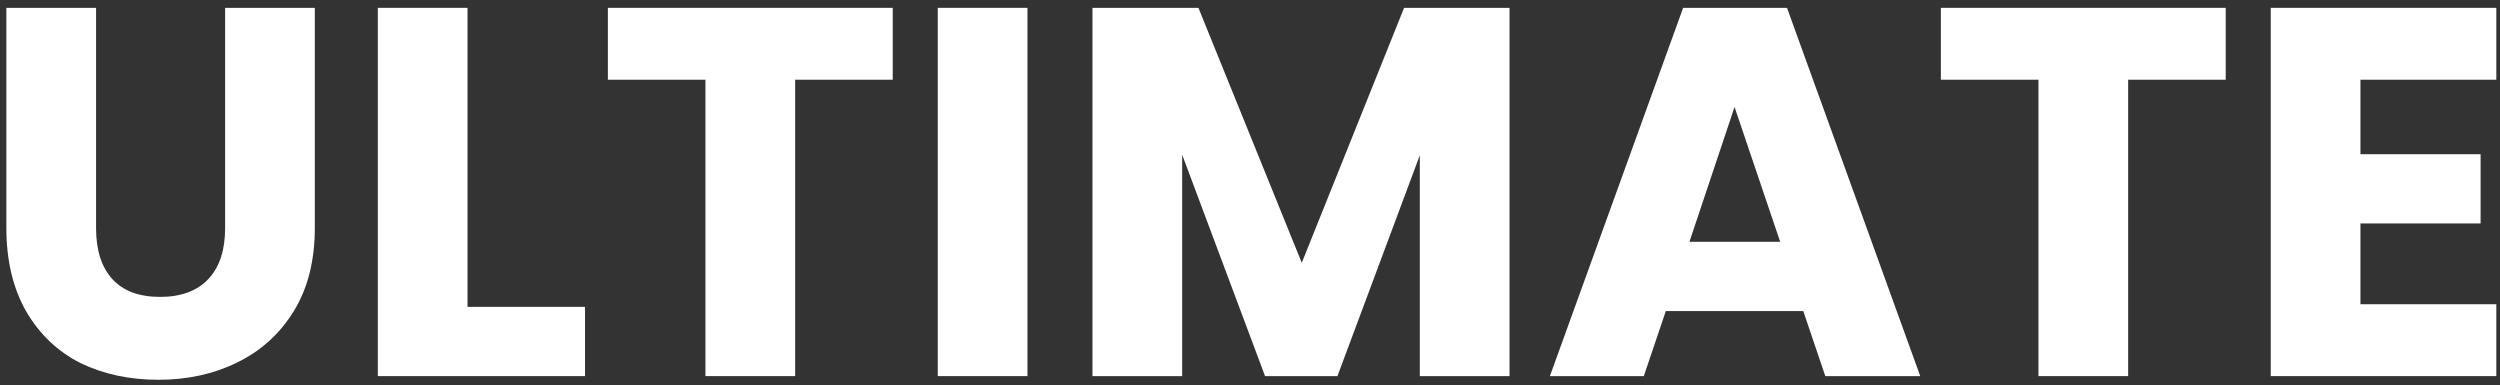 <svg width="305" height="47" viewBox="0 0 305 47" fill="none" xmlns="http://www.w3.org/2000/svg">
<rect x="0" y="0" width="305" height="47" fill="#333333" stroke="none"/>
<path d="M11.72 0.957V27.837C11.72 30.525 12.382 32.594 13.704 34.045C15.027 35.496 16.968 36.221 19.528 36.221C22.088 36.221 24.051 35.496 25.416 34.045C26.782 32.594 27.464 30.525 27.464 27.837V0.957H38.408V27.773C38.408 31.784 37.555 35.176 35.848 37.949C34.142 40.722 31.838 42.813 28.936 44.221C26.078 45.629 22.878 46.333 19.336 46.333C15.795 46.333 12.616 45.65 9.8 44.285C7.027 42.877 4.83 40.786 3.208 38.013C1.587 35.197 0.776 31.784 0.776 27.773V0.957H11.72Z" fill="white"/>
<path d="M57.037 37.437H71.373V45.885H46.093V0.957H57.037V37.437Z" fill="white"/>
<path d="M108.913 0.957V9.725H97.009V45.885H86.065V9.725H74.161V0.957H108.913Z" fill="white"/>
<path d="M125.35 0.957V45.885H114.406V0.957H125.35Z" fill="white"/>
<path d="M184.161 0.957V45.885H173.217V18.941L163.169 45.885H154.337L144.225 18.877V45.885H133.281V0.957H146.209L158.817 32.061L171.297 0.957H184.161Z" fill="white"/>
<path d="M219.999 37.949H203.231L200.543 45.885H189.087L205.343 0.957H218.015L234.271 45.885H222.687L219.999 37.949ZM217.183 29.501L211.615 13.053L206.111 29.501H217.183Z" fill="white"/>
<path d="M271.538 0.957V9.725H259.634V45.885H248.69V9.725H236.786V0.957H271.538Z" fill="white"/>
<path d="M287.975 9.725V18.813H302.631V27.261H287.975V37.117H304.551V45.885H277.031V0.957H304.551V9.725H287.975Z" fill="white"/>
</svg>
